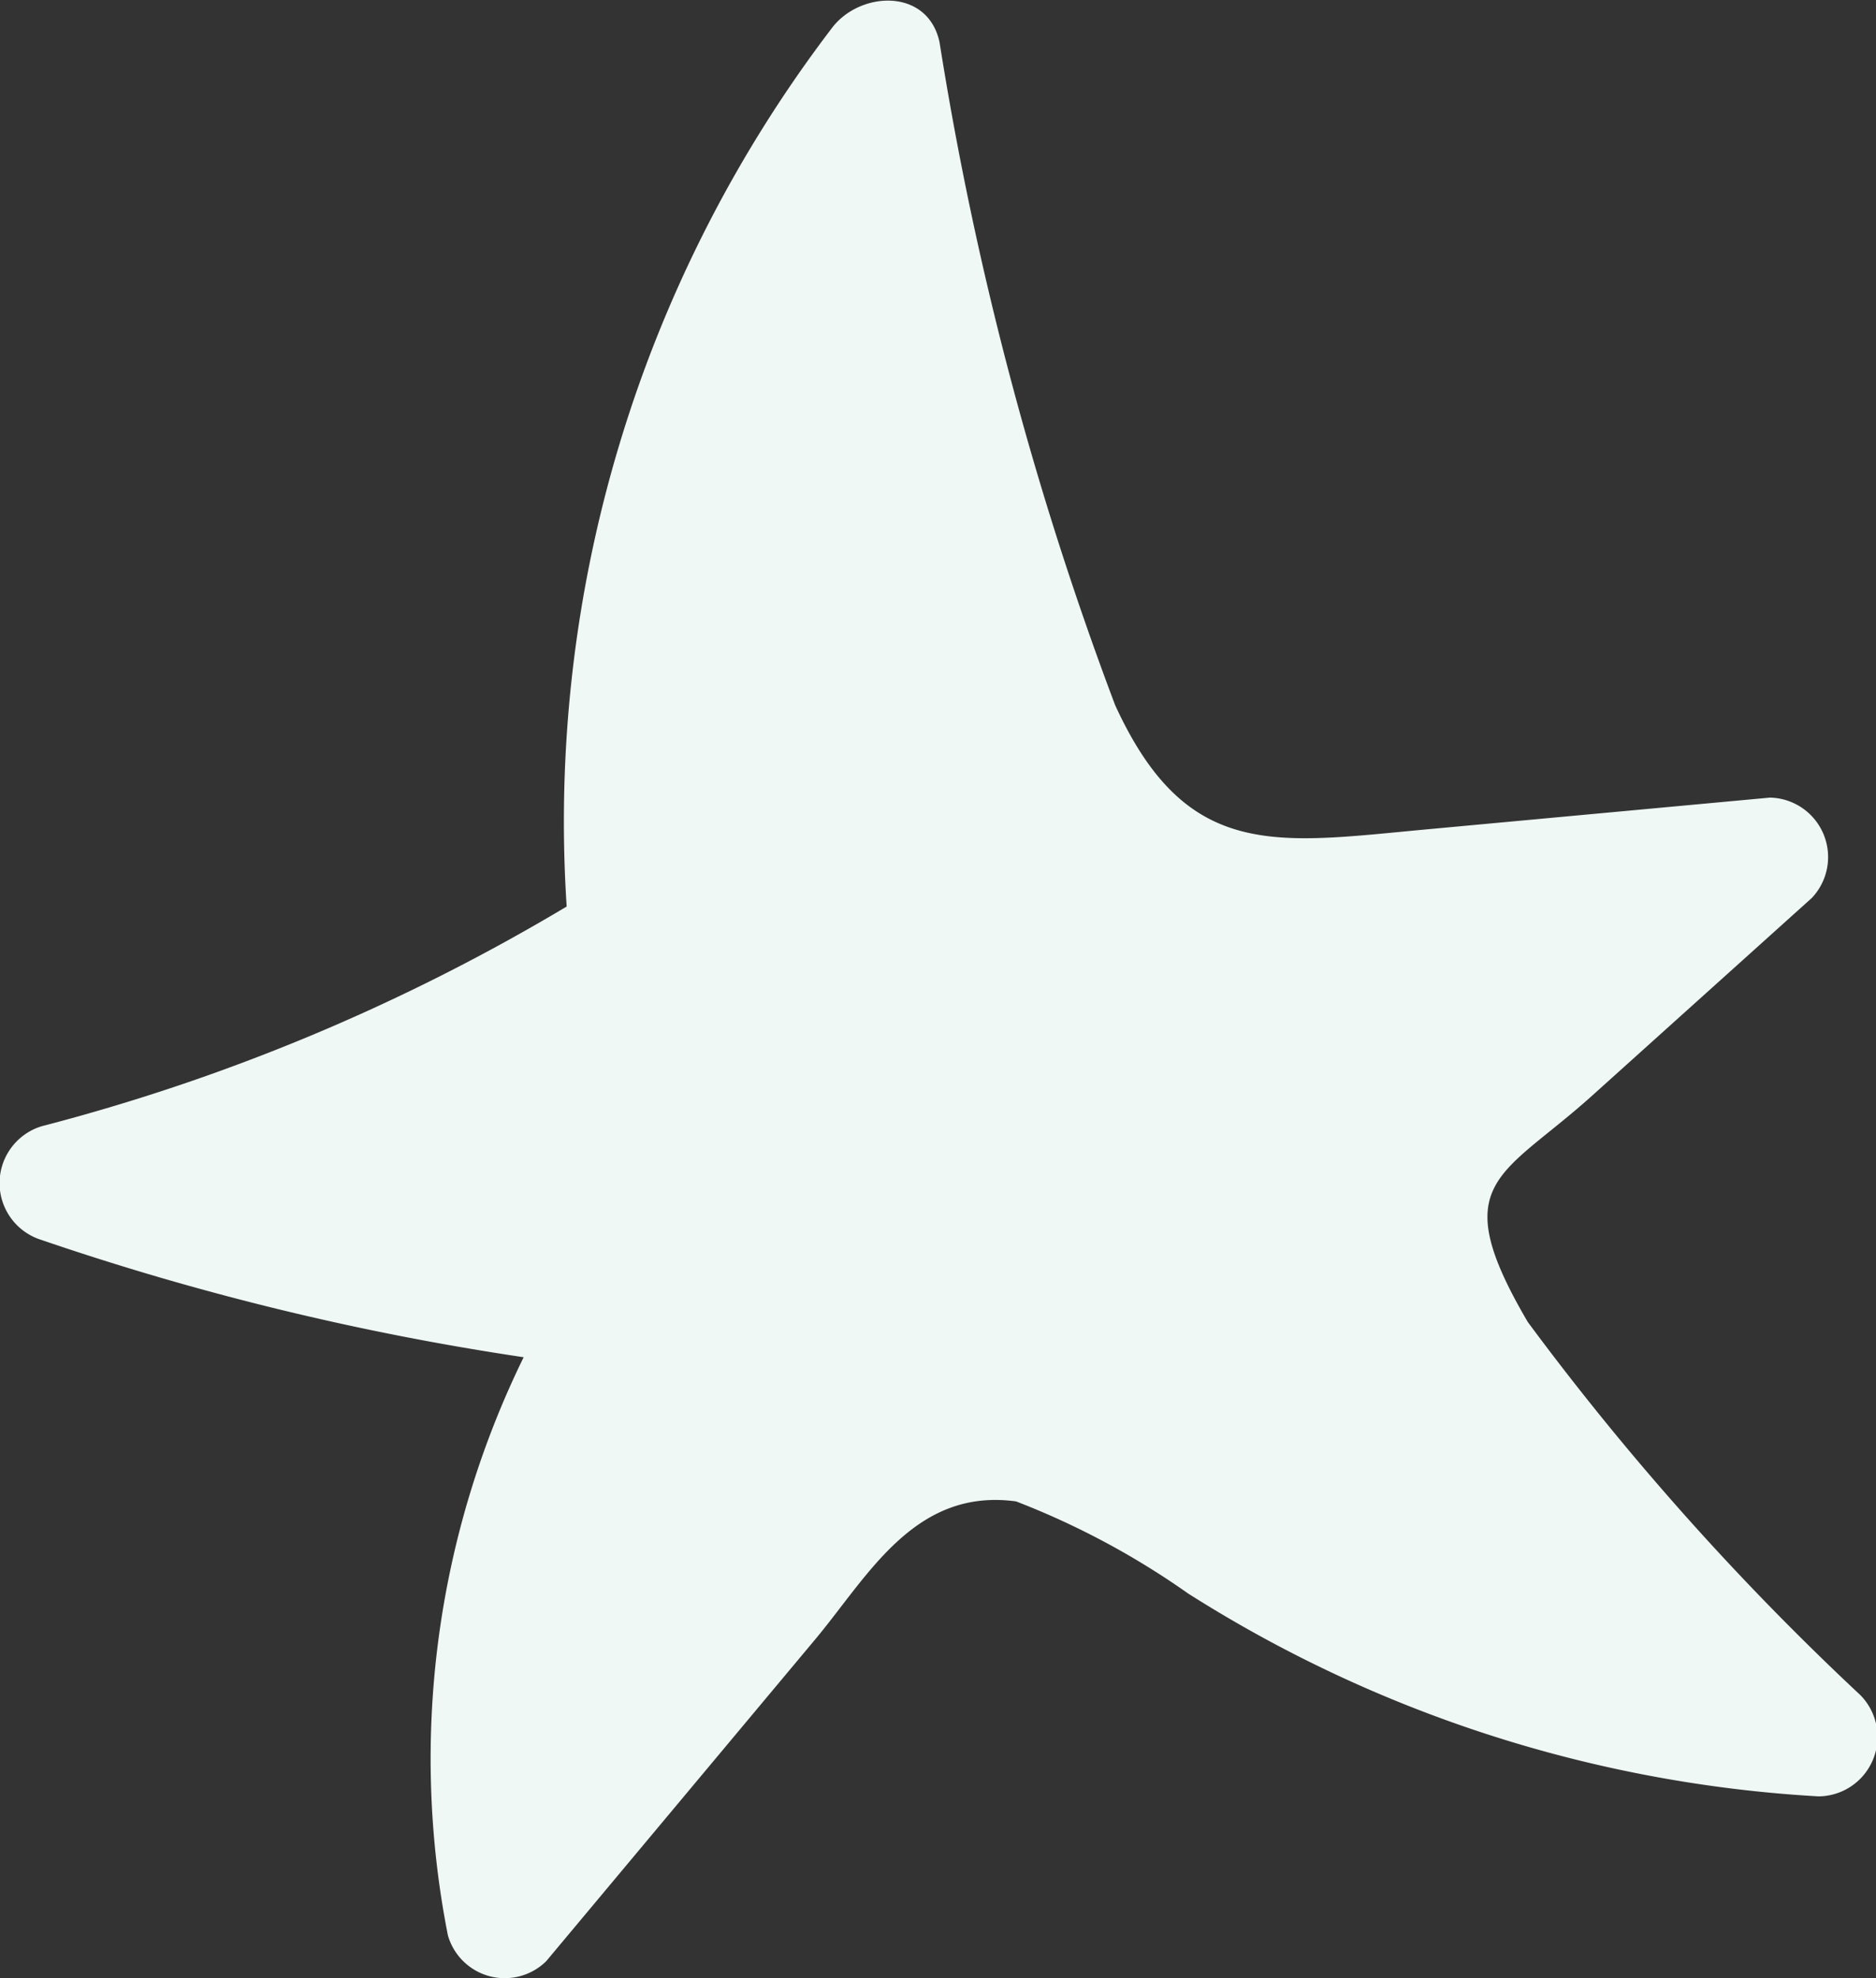 <svg xmlns="http://www.w3.org/2000/svg" width="9.902" height="10.441" viewBox="0 0 9.902 10.441">
  <rect x="0" y="0" width="9.902" height="10.441" fill="#333333" stroke="none"/>
  <defs>
    <style>
      .cls-1 {
        fill: #eff8f5;
      }
    </style>
  </defs>
  <path id="Path_3297" data-name="Path 3297" class="cls-1" d="M-310.365,89.433a14.521,14.521,0,0,1-1.755-1.969c-.436-.744-.142-.761.34-1.195l1.159-1.043a.314.314,0,0,0-.22-.53l-1.794.166c-.809.074-1.282.177-1.663-.654a17.8,17.8,0,0,1-.927-3.5c-.063-.288-.421-.269-.568-.074a6.906,6.906,0,0,0-1.4,4.637h0a10.577,10.577,0,0,1-2.772,1.16.314.314,0,0,0,0,.6,14.4,14.4,0,0,0,2.545.619,4.817,4.817,0,0,0-.4,3.051.312.312,0,0,0,.519.137l1.421-1.7c.278-.333.523-.8,1.059-.727a4.193,4.193,0,0,1,.908.486,6.941,6.941,0,0,0,3.328,1.071A.314.314,0,0,0-310.365,89.433Z" transform="translate(320.184 -80.486)"/>
</svg>
